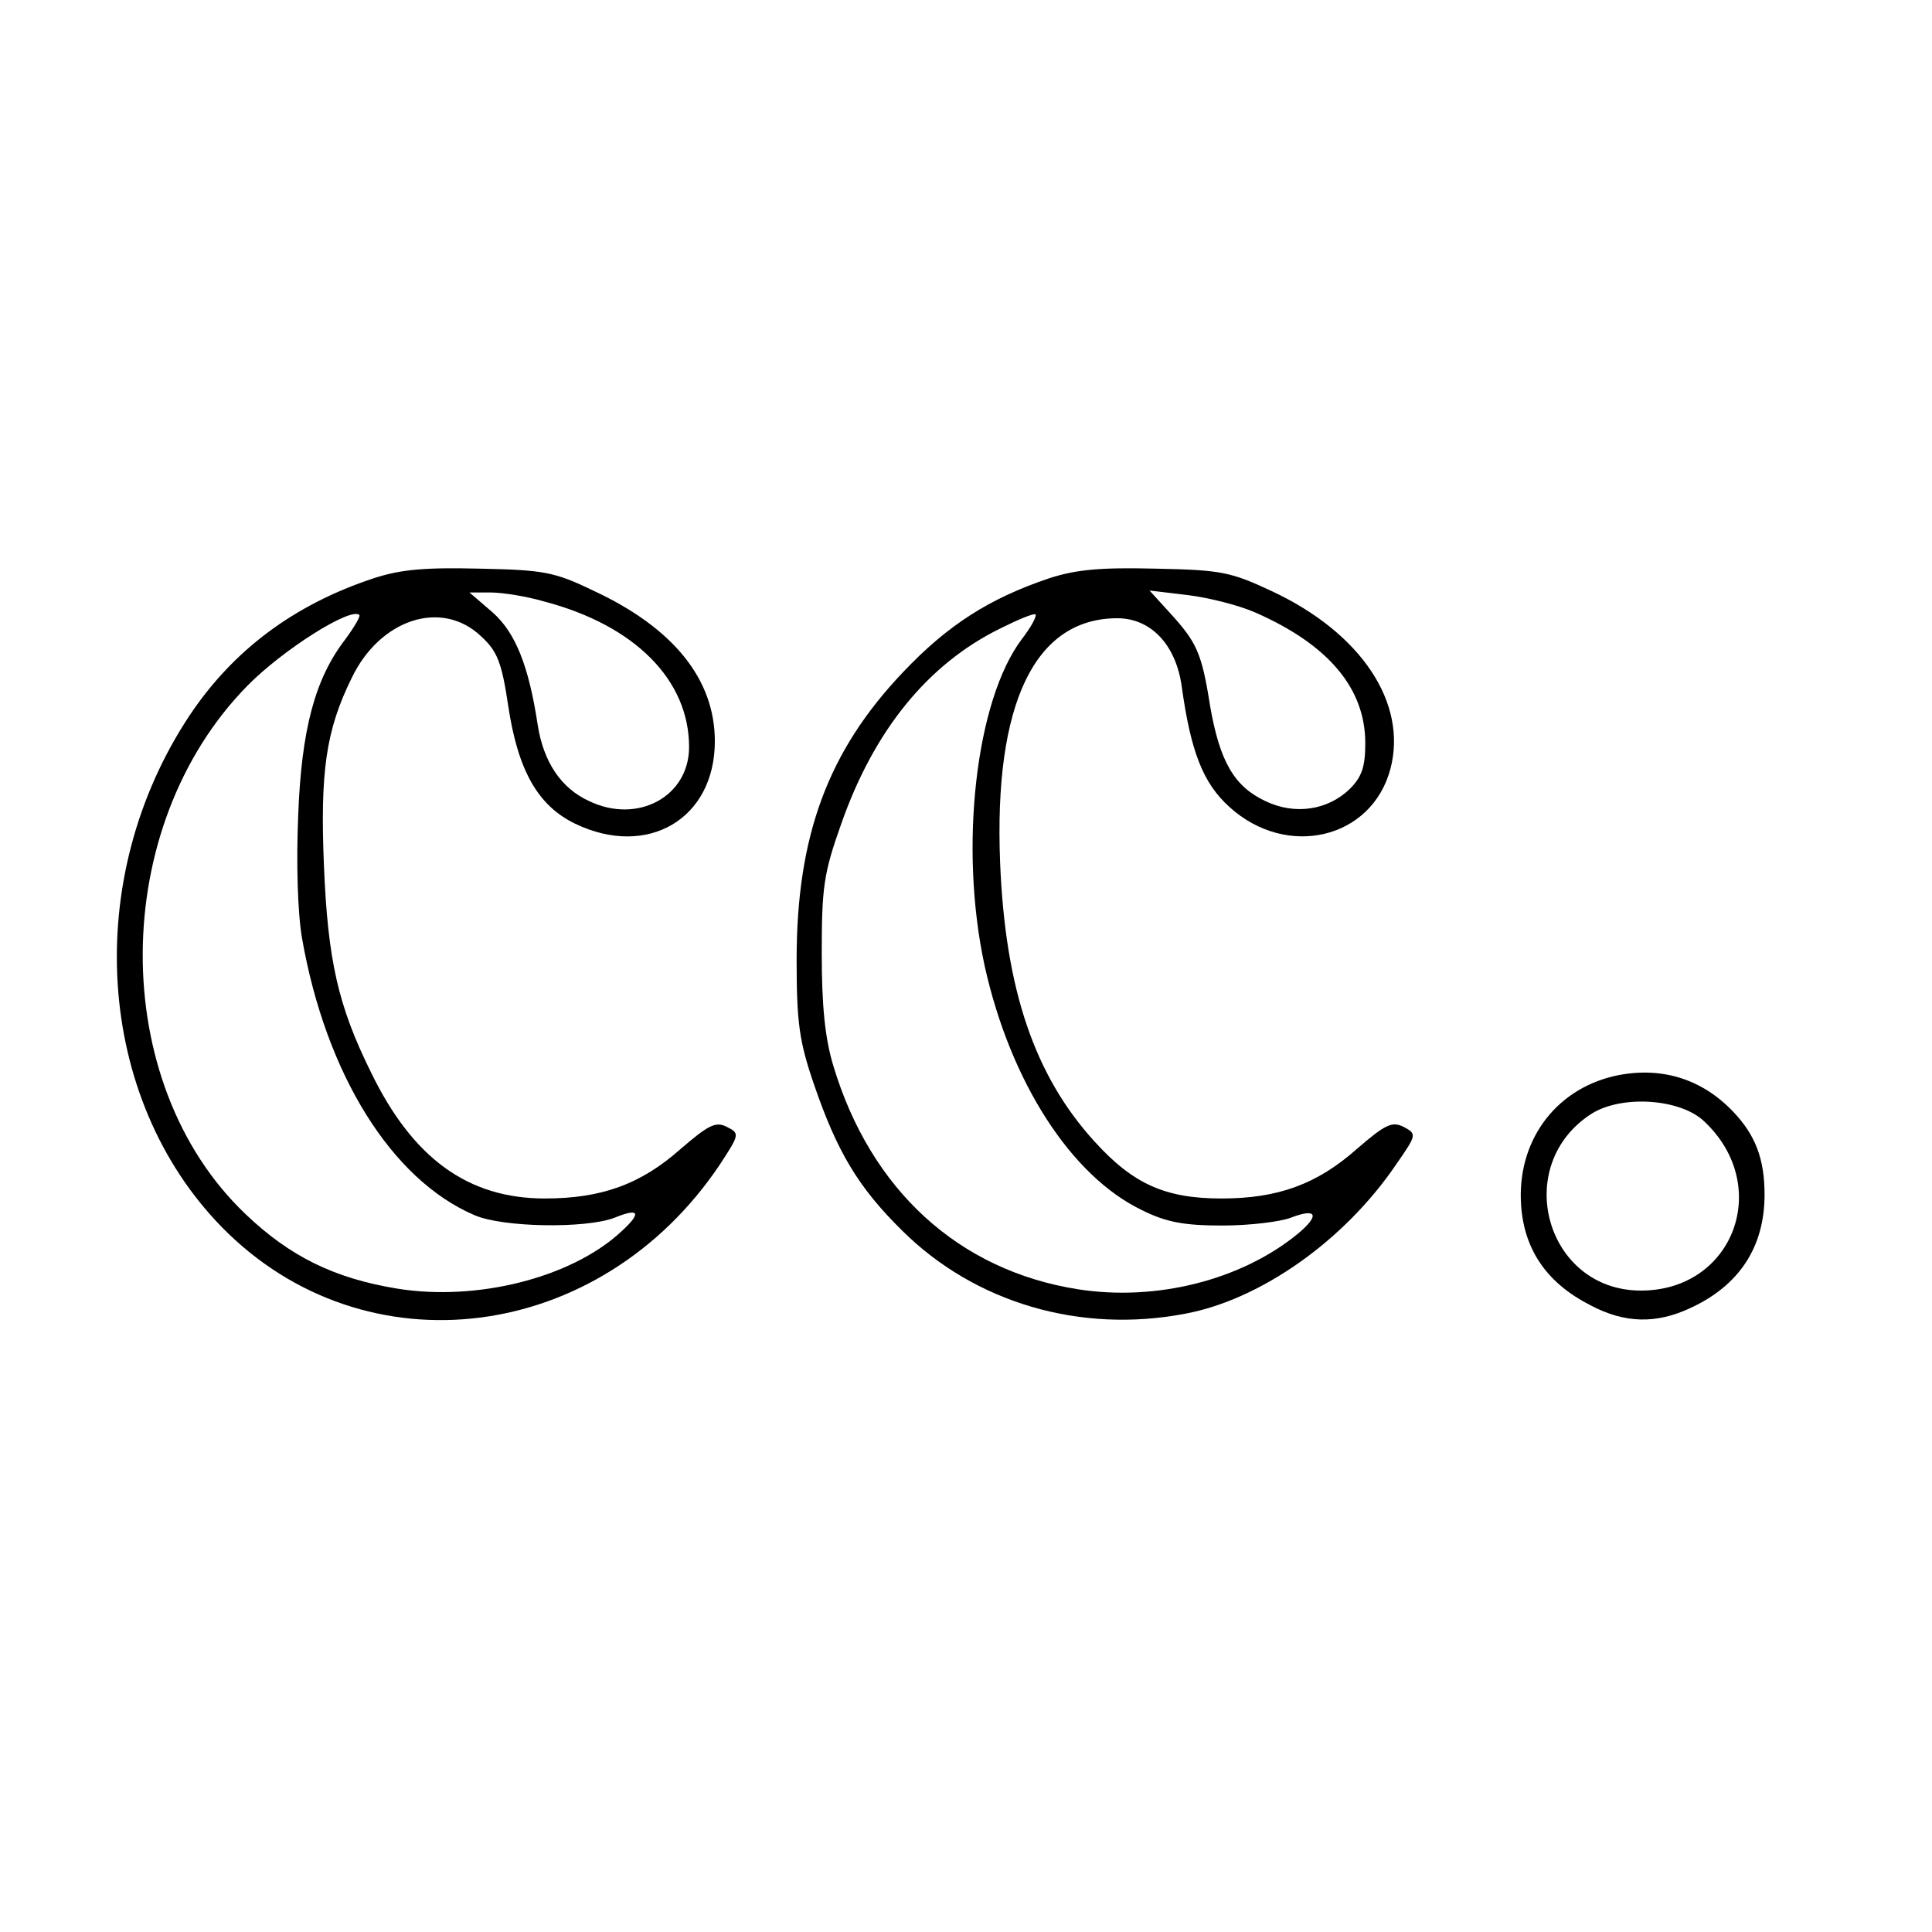<?xml version="1.0" standalone="no"?>
<!DOCTYPE svg PUBLIC "-//W3C//DTD SVG 20010904//EN"
 "http://www.w3.org/TR/2001/REC-SVG-20010904/DTD/svg10.dtd">
<svg version="1.0" xmlns="http://www.w3.org/2000/svg"
 width="300pt" height="300pt" viewBox="0 0 300 300"
 preserveAspectRatio="xMidYMid meet">
<g transform="translate(0,300) scale(0.1,-0.1)"
fill="#000000" stroke="none">
<path d="M580 2102 c-124 -41 -218 -112 -285 -212 -169 -254 -147 -595 50
-796 222 -226 587 -180 773 98 30 46 31 48 11 58 -17 9 -28 4 -72 -34 -62 -55
-123 -77 -211 -77 -119 0 -205 62 -270 196 -51 103 -67 174 -73 321 -6 145 3
210 43 291 44 92 140 123 201 65 25 -23 32 -40 42 -107 15 -101 46 -156 104
-184 112 -54 217 7 217 128 0 96 -64 176 -189 234 -60 29 -77 32 -176 34 -85
2 -122 -1 -165 -15z m265 -36 c141 -37 225 -122 225 -226 0 -77 -80 -120 -155
-84 -44 20 -71 61 -80 118 -14 93 -35 144 -70 175 l-36 31 33 0 c18 0 56 -6
83 -14z m-309 -59 c-47 -61 -68 -140 -73 -274 -3 -72 -1 -149 6 -190 37 -211
139 -375 268 -430 44 -19 172 -21 217 -4 39 16 43 8 10 -22 -77 -71 -223 -108
-347 -88 -98 16 -167 50 -236 116 -214 204 -212 601 3 820 55 56 161 123 174
110 2 -2 -8 -19 -22 -38z"/>
<path d="M1629 2102 c-92 -31 -157 -72 -227 -146 -117 -123 -165 -255 -165
-446 0 -98 4 -127 27 -194 36 -105 69 -160 137 -227 113 -112 276 -160 439
-129 118 22 248 114 328 232 32 46 32 47 12 58 -18 9 -28 5 -73 -34 -62 -55
-123 -77 -210 -77 -87 0 -137 22 -197 88 -94 103 -139 237 -147 433 -10 248
54 380 182 380 52 0 91 -41 100 -106 14 -101 33 -150 74 -187 89 -81 221 -50
250 59 27 102 -45 211 -184 276 -64 30 -79 33 -180 35 -85 2 -123 -1 -166 -15z
m320 -53 c114 -50 171 -118 171 -203 0 -36 -5 -52 -24 -71 -34 -33 -85 -41
-131 -19 -49 23 -71 62 -86 148 -13 83 -21 99 -63 145 l-31 34 59 -7 c33 -4
80 -16 105 -27z m-362 -41 c-72 -95 -98 -324 -58 -508 40 -180 134 -326 244
-379 38 -19 66 -24 125 -24 43 0 90 6 106 12 41 16 46 4 11 -25 -88 -72 -220
-105 -341 -86 -185 29 -322 154 -380 347 -13 43 -18 93 -18 175 0 102 3 124
30 200 51 146 135 249 247 304 28 14 52 24 55 22 2 -3 -7 -20 -21 -38z"/>
<path d="M2506 1329 c-93 -22 -151 -103 -144 -201 5 -70 41 -121 108 -155 53
-28 102 -29 155 -4 76 35 115 95 115 176 0 55 -14 92 -48 128 -50 53 -115 72
-186 56z m140 -70 c107 -100 46 -263 -98 -263 -148 0 -202 195 -76 275 47 29
137 23 174 -12z"/>
</g>
</svg>
